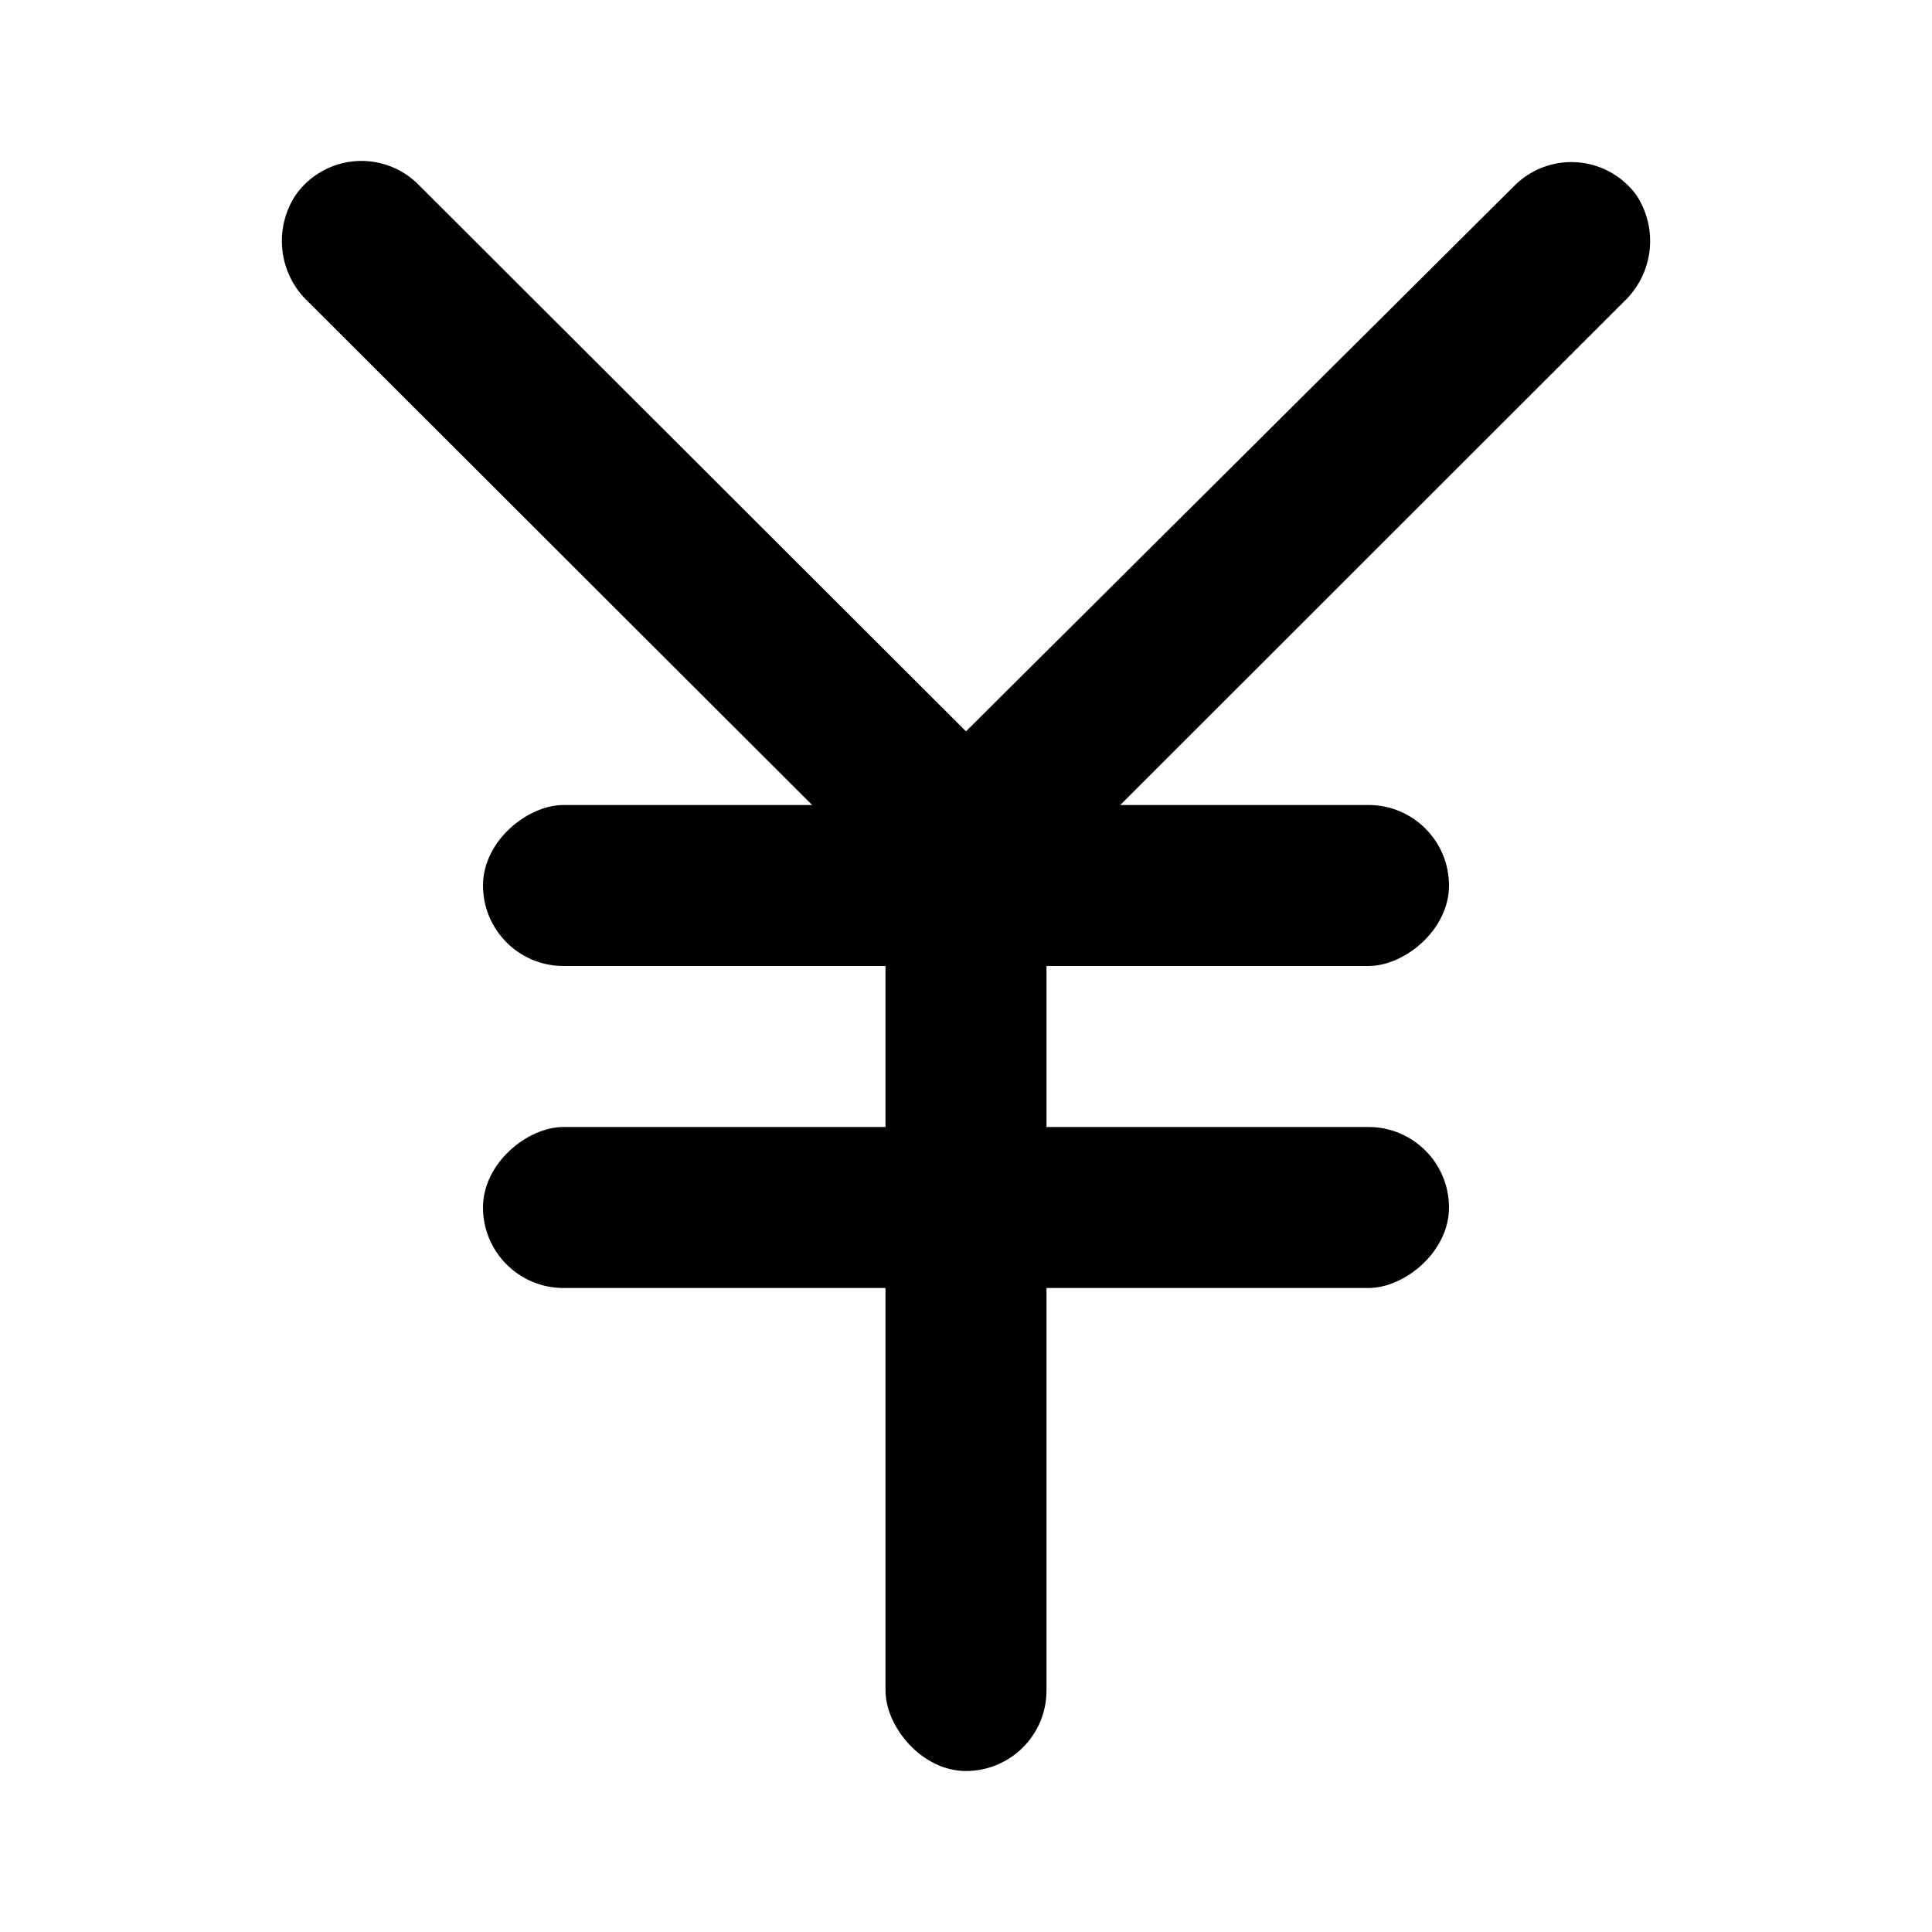 <svg xmlns="http://www.w3.org/2000/svg" viewBox="0 0 48 48"><defs><style>.cls-1{fill:none;}</style></defs><title>currency-yen</title><g id="Layer_2" data-name="Layer 2"><g id="invisible_box" data-name="invisible box"><rect class="cls-1" width="48" height="48"/></g><g id="Layer_3" data-name="Layer 3"><path d="M24,18.17,10.4,4.59a2,2,0,0,0-3.05.25,2.07,2.07,0,0,0,.3,2.65L22.59,22.41a2,2,0,0,0,2.83,0L40.35,7.49a2.07,2.07,0,0,0,.3-2.65,2,2,0,0,0-3-.25Z"/><rect x="22" y="20" width="4" height="24" rx="2" ry="2"/><rect x="22" y="10" width="4" height="24" rx="2" ry="2" transform="translate(46 -2) rotate(90)"/><rect x="22" y="18" width="4" height="24" rx="2" ry="2" transform="translate(54 6) rotate(90)"/></g></g></svg>